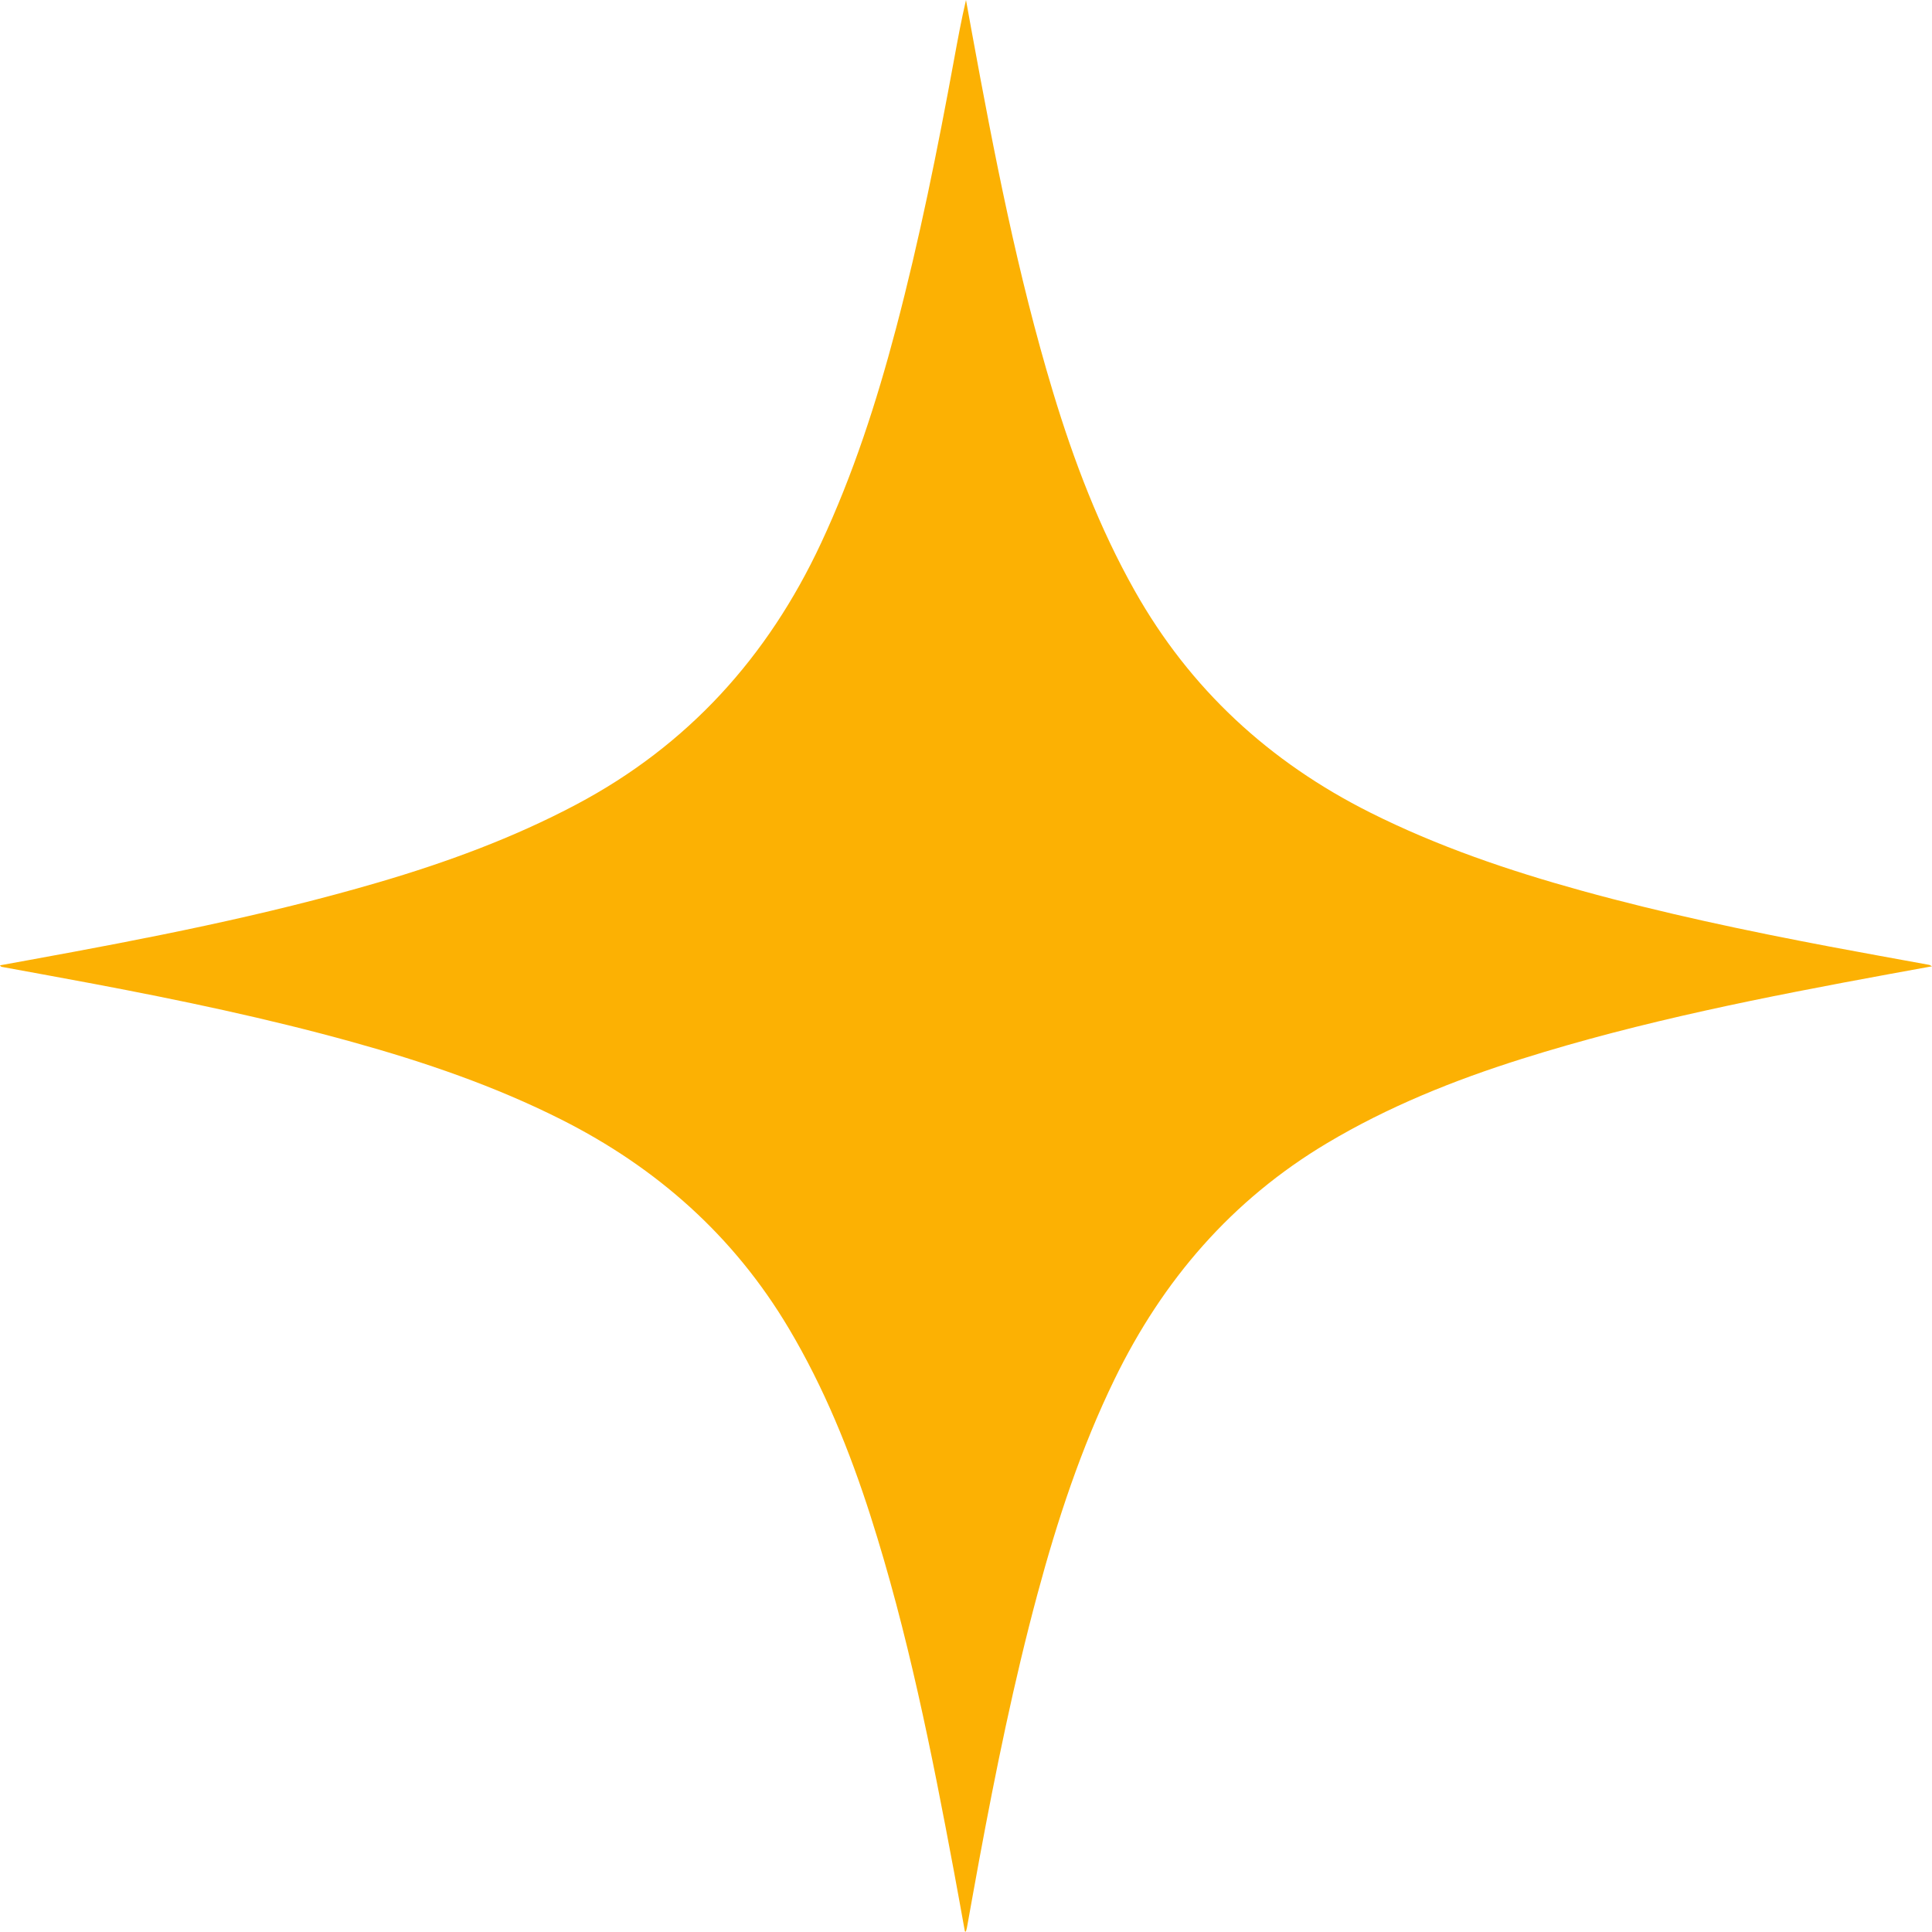 <?xml version="1.0" encoding="UTF-8"?>
<svg id="Layer_1" data-name="Layer 1" xmlns="http://www.w3.org/2000/svg" viewBox="0 0 1595.42 1595.15">
  <path fill="#fcb103" d="m796.79,1594.94c-2.97-16.35-5.87-32.72-8.93-49.05-18.5-99.07-38.21-197.87-69-294.05-17.23-53.83-38.42-105.95-67.39-154.71-45.37-76.37-108.94-132.79-187.89-172.58-55.04-27.74-113.03-47.53-172.23-63.98-70.54-19.6-142.14-34.58-214.04-48.16-25.17-4.75-50.37-9.29-75.56-13.93-.57-.11-1.14-.26-1.77-1.31,8.23-1.5,16.46-3.01,24.7-4.51,96.69-17.61,193.15-36.29,287.61-63.95,56.44-16.53,111.43-36.73,163.56-64.34,92.14-48.8,158.21-121.8,202.12-215.78,26.64-57.02,45.88-116.57,61.91-177.25,19.41-73.52,34.38-148,48.08-222.75,2.97-16.18,5.94-32.36,9.75-48.59,1.65,9.07,3.28,18.14,4.94,27.21,18.28,99.78,37.54,199.35,66.93,296.62,17.16,56.8,38.2,112.02,67.4,163.9,45.76,81.29,111.26,141.48,194.35,183.19,55.85,28.04,114.64,47.99,174.67,64.58,67.52,18.66,136,33.11,204.79,46.15,27.45,5.2,54.95,10.1,82.43,15.15.44.08.82.43,2.2,1.17-12.36,2.25-23.81,4.31-35.25,6.42-102.23,18.83-204.22,38.74-303.56,70.04-55.98,17.63-110.17,39.41-160.77,69.59-78.65,46.92-135.66,113.14-175.48,194.99-27.62,56.77-47.23,116.38-63.59,177.16-19.51,72.46-34.47,145.93-48.15,219.68-3.46,18.64-6.75,37.31-10.13,55.96-.2,1.12-.59,2.21-.9,3.31-.26-.07-.52-.14-.79-.21Z"/>
</svg>